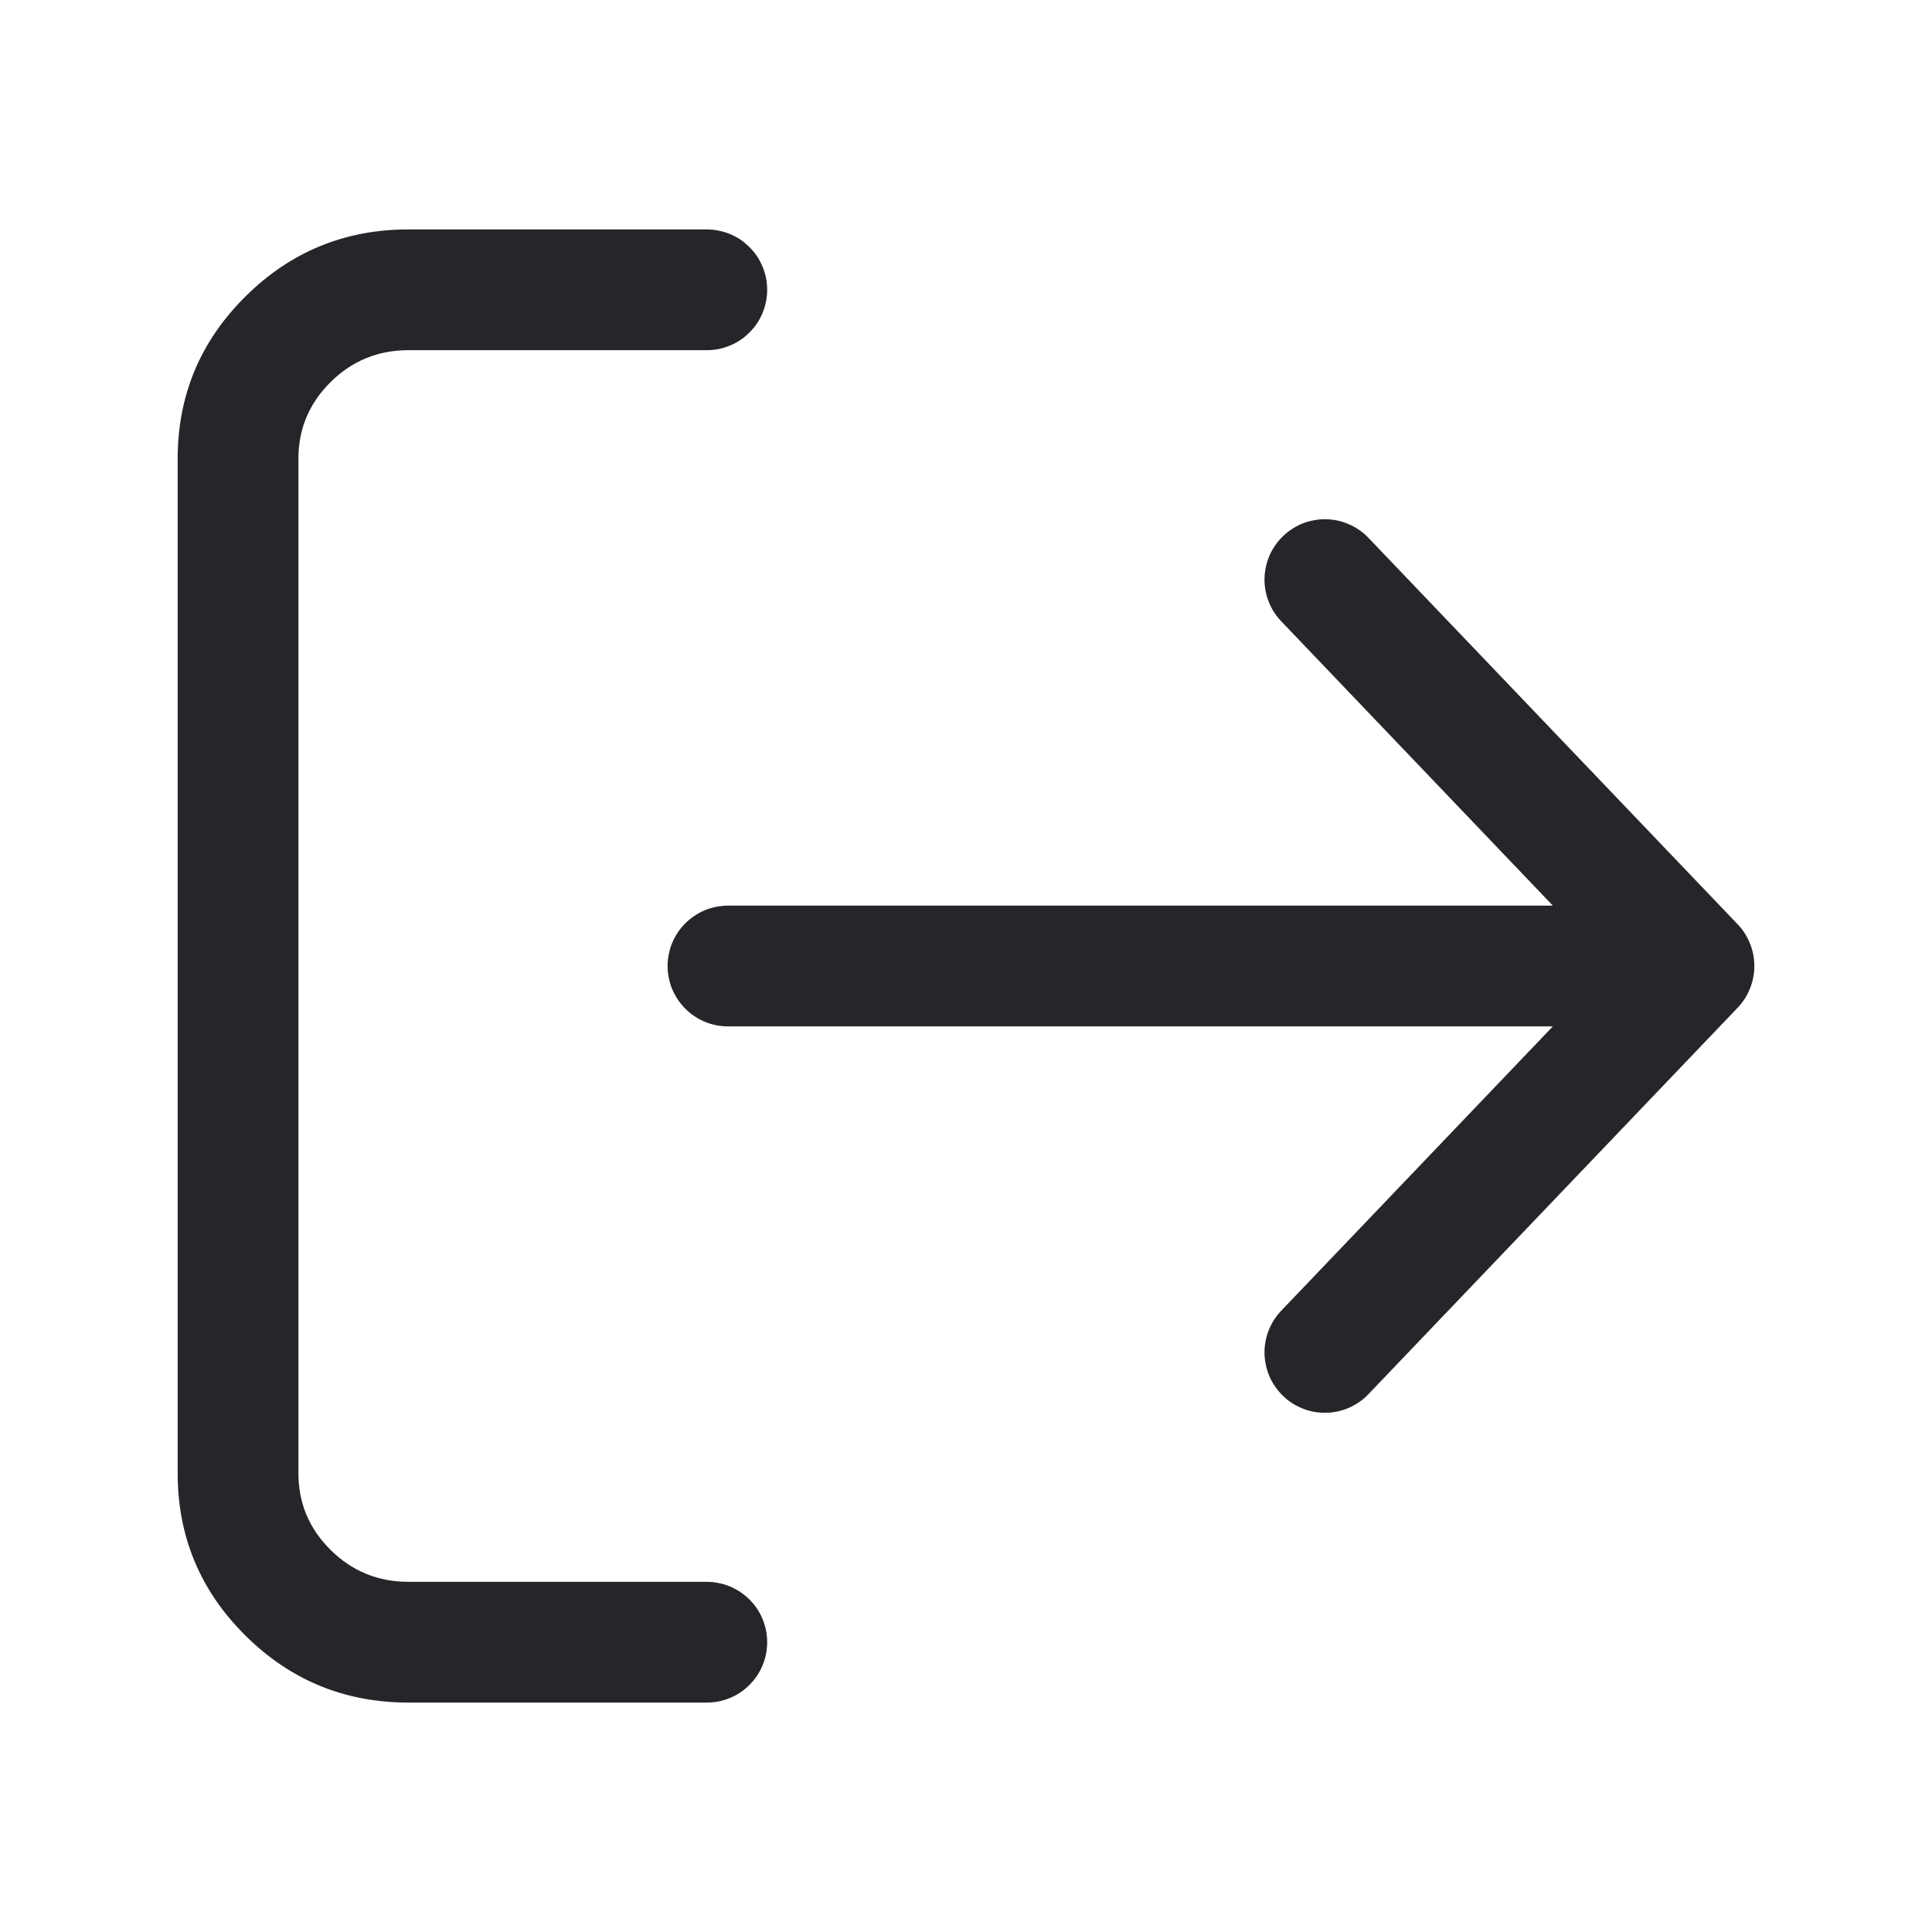 <svg xmlns="http://www.w3.org/2000/svg" xmlns:xlink="http://www.w3.org/1999/xlink" fill="none" version="1.1" width="24" height="24" viewBox="0 0 24 24"><defs><clipPath id="master_svg0_65_8608"><rect x="0" y="0" width="24" height="24" rx="0"/></clipPath></defs><g clip-path="url(#master_svg0_65_8608)"><g><path d="M5.074,21.15L8.78,21.15Q8.854,21.15,8.926,21.136Q8.999,21.121,9.067,21.093Q9.135,21.065,9.197,21.024Q9.258,20.983,9.31,20.93Q9.363,20.878,9.404,20.817Q9.445,20.755,9.473,20.687Q9.501,20.619,9.516,20.546Q9.53,20.474,9.53,20.4Q9.53,20.326,9.516,20.254Q9.501,20.181,9.473,20.113Q9.445,20.045,9.404,19.983Q9.363,19.922,9.31,19.87Q9.258,19.818,9.197,19.777Q9.135,19.736,9.067,19.707Q8.999,19.679,8.926,19.665Q8.854,19.65,8.78,19.65L5.074,19.65Q4.506,19.65,4.105,19.252Q3.707,18.857,3.707,18.3L3.707,5.7Q3.707,5.143,4.105,4.748Q4.506,4.35,5.074,4.35L8.78,4.35Q8.854,4.35,8.926,4.336Q8.999,4.321,9.067,4.293Q9.135,4.265,9.197,4.224Q9.258,4.183,9.31,4.13Q9.363,4.078,9.404,4.017Q9.445,3.955,9.473,3.887Q9.501,3.819,9.516,3.746Q9.53,3.674,9.53,3.6Q9.53,3.526,9.516,3.454Q9.501,3.381,9.473,3.313Q9.445,3.245,9.404,3.183Q9.363,3.122,9.31,3.07Q9.258,3.018,9.197,2.976Q9.135,2.935,9.067,2.907Q8.999,2.879,8.926,2.865Q8.854,2.85,8.78,2.85L5.074,2.85Q3.888,2.85,3.049,3.683Q2.207,4.518,2.207,5.7L2.207,18.3Q2.207,19.483,3.049,20.318Q3.888,21.15,5.074,21.15ZM15.916,7.718Q15.816,7.614,15.762,7.479Q15.708,7.345,15.708,7.2Q15.708,7.126,15.723,7.054Q15.737,6.981,15.765,6.913Q15.793,6.845,15.835,6.783Q15.876,6.722,15.928,6.67Q15.98,6.618,16.041,6.577Q16.103,6.535,16.171,6.507Q16.239,6.479,16.312,6.465Q16.384,6.45,16.458,6.45Q16.612,6.45,16.753,6.511Q16.894,6.571,17,6.682L21.586,11.482Q21.686,11.587,21.739,11.721Q21.793,11.855,21.793,12Q21.793,12.145,21.739,12.279Q21.686,12.414,21.586,12.518L17,17.318Q16.894,17.429,16.753,17.49Q16.612,17.55,16.458,17.55Q16.384,17.55,16.312,17.536Q16.239,17.521,16.171,17.493Q16.103,17.465,16.041,17.424Q15.98,17.383,15.928,17.33Q15.876,17.278,15.835,17.217Q15.793,17.155,15.765,17.087Q15.737,17.019,15.723,16.946Q15.708,16.874,15.708,16.8Q15.708,16.655,15.762,16.521Q15.816,16.387,15.916,16.282L19.29,12.75L9.043,12.75Q8.969,12.75,8.897,12.736Q8.824,12.721,8.756,12.693Q8.688,12.665,8.627,12.624Q8.565,12.583,8.513,12.53Q8.461,12.478,8.42,12.417Q8.379,12.355,8.35,12.287Q8.322,12.219,8.308,12.146Q8.293,12.074,8.293,12Q8.293,11.926,8.308,11.854Q8.322,11.781,8.35,11.713Q8.379,11.645,8.42,11.583Q8.461,11.522,8.513,11.47Q8.565,11.418,8.627,11.377Q8.688,11.335,8.756,11.307Q8.824,11.279,8.897,11.265Q8.969,11.25,9.043,11.25L19.29,11.25L15.916,7.718Z" fill-rule="evenodd" fill="#252629" fill-opacity="1"/></g></g></svg>